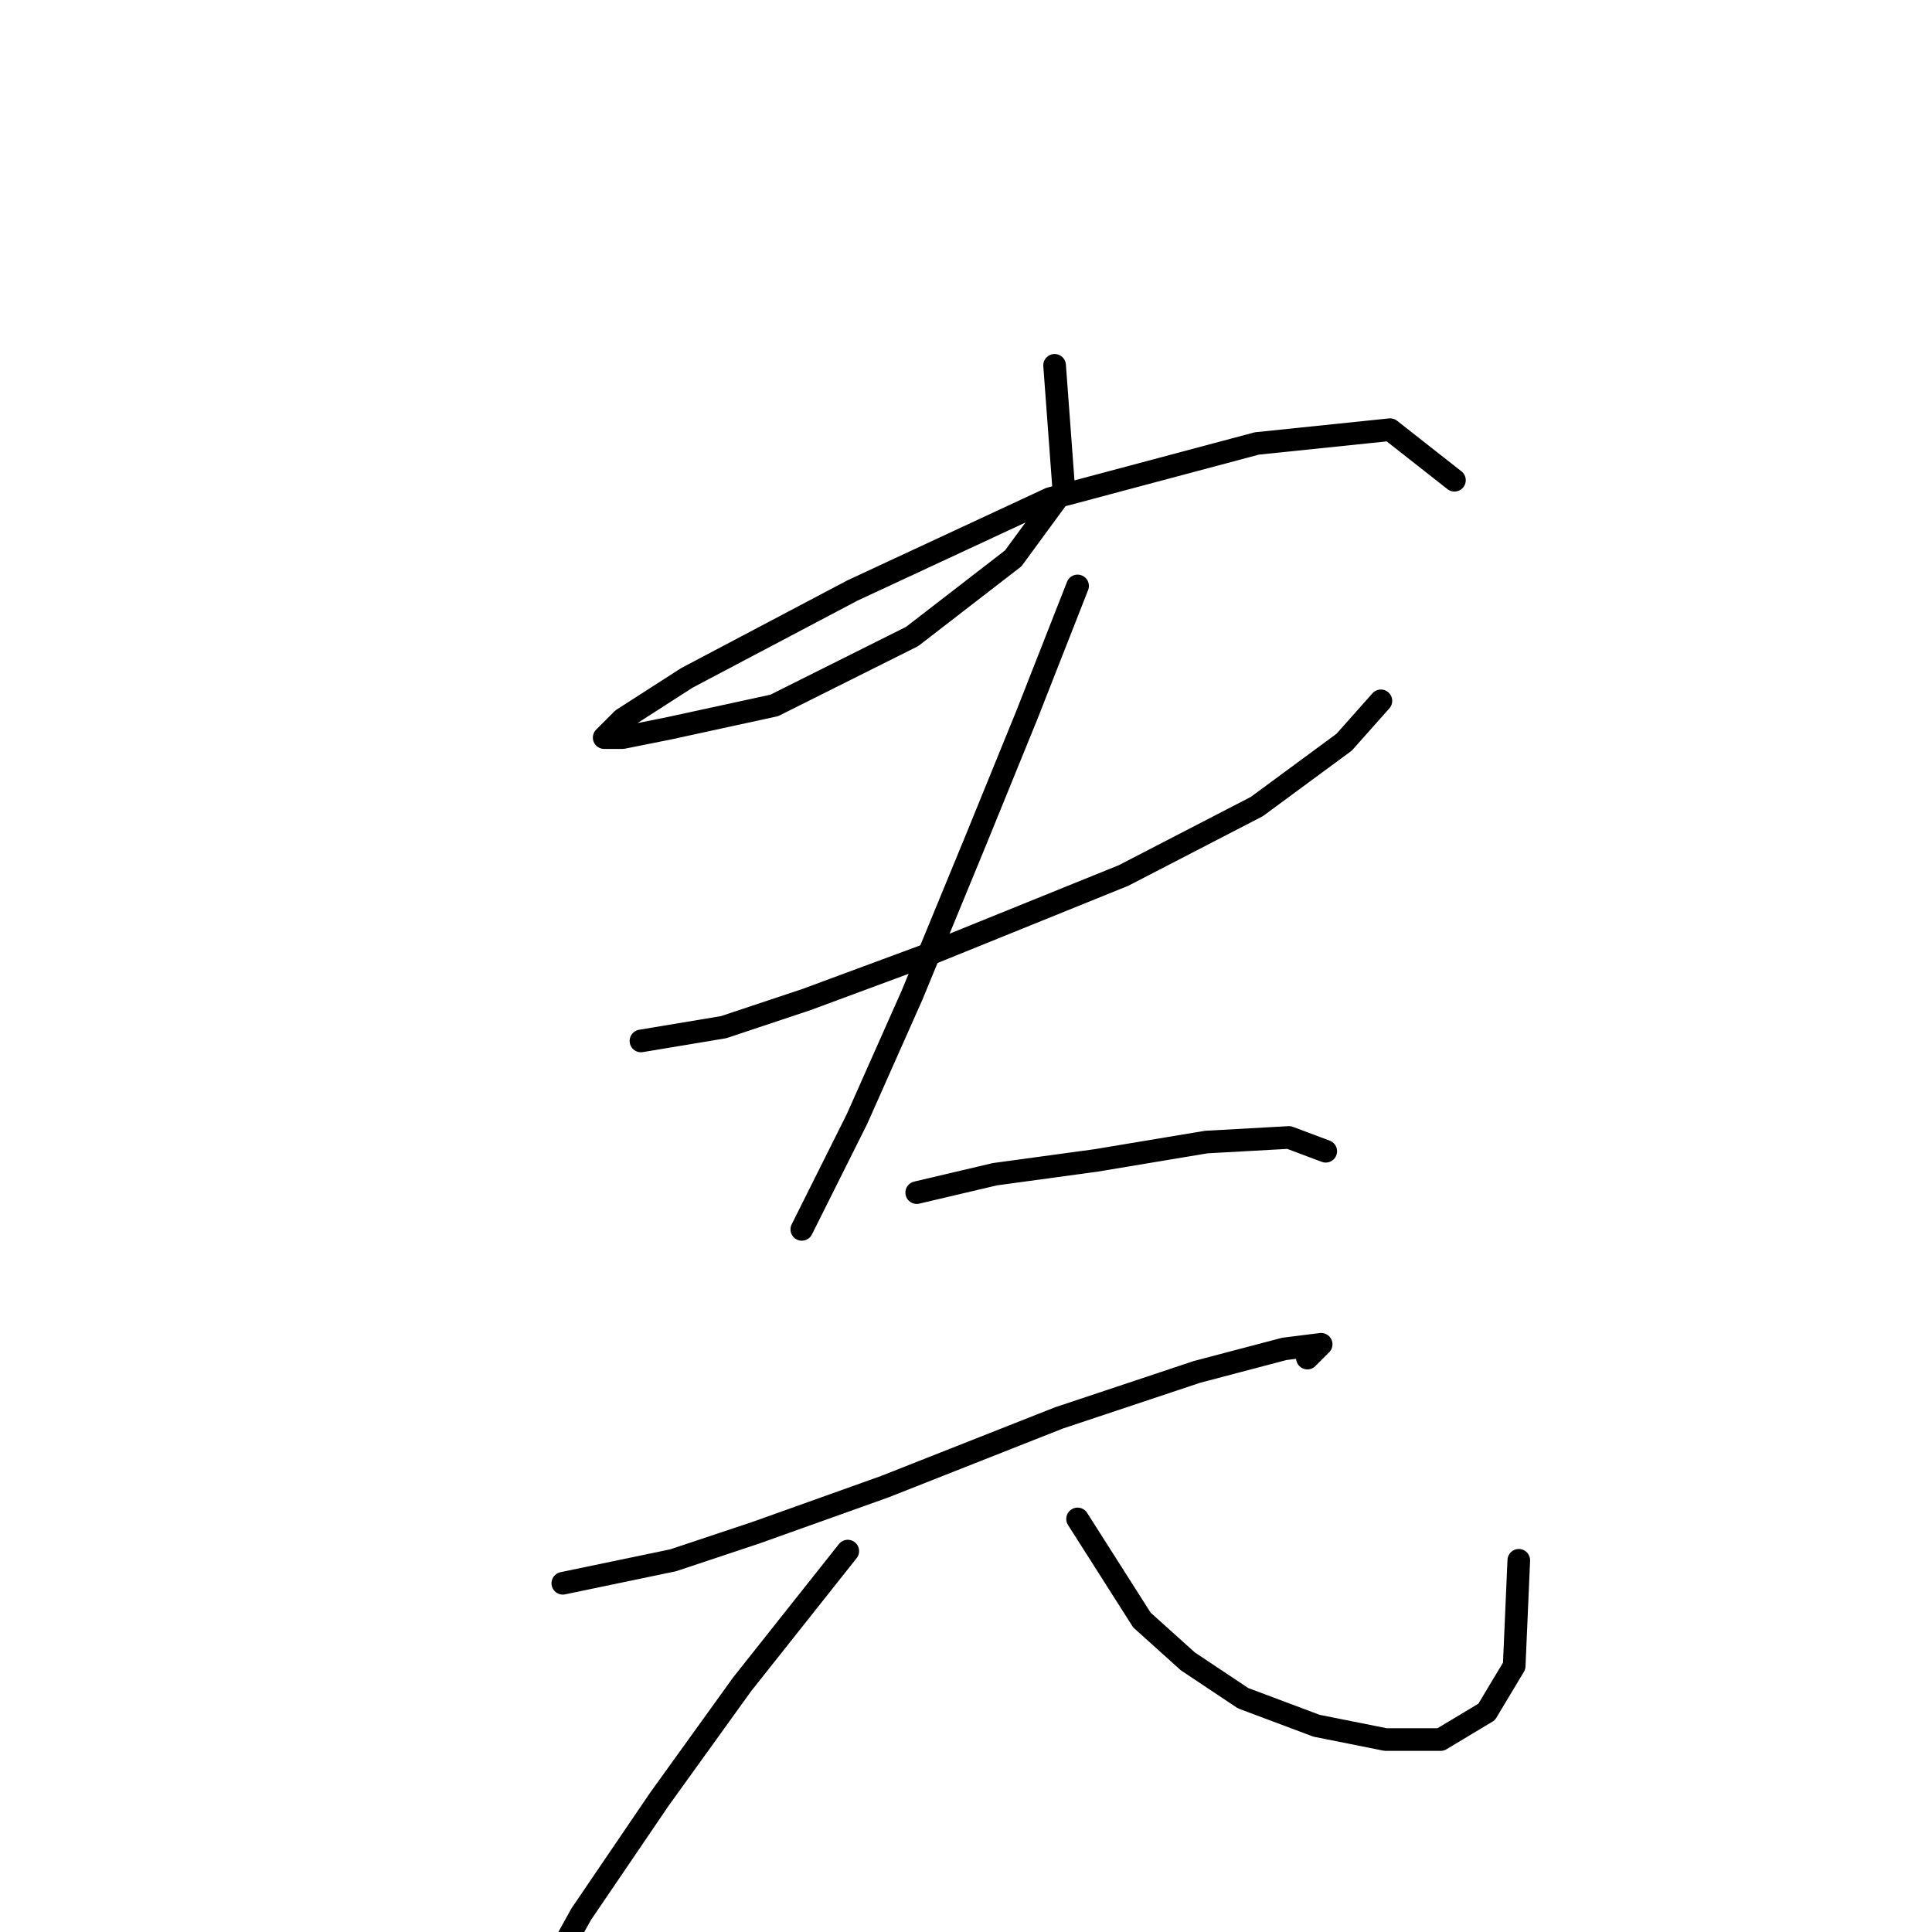 <?xml version="1.0" standalone="no"?>
    <svg width="256" height="256" xmlns="http://www.w3.org/2000/svg" version="1.1">
    <polyline stroke="black" stroke-width="3" stroke-linecap="round" fill="transparent" stroke-linejoin="round" points="139.739 48.408 140.957 64.851 134.258 73.986 120.86 84.339 102.59 93.474 88.583 96.519 82.493 97.737 80.057 97.737 82.493 95.301 91.019 89.82 112.943 78.249 139.13 66.069 166.535 58.761 184.195 56.934 192.721 63.633 192.721 63.633 " />
        <polyline stroke="black" stroke-width="3" stroke-linecap="round" fill="transparent" stroke-linejoin="round" points="84.929 137.931 95.891 136.104 106.853 132.45 123.296 126.36 148.874 116.007 166.535 106.872 178.105 98.346 182.977 92.865 182.977 92.865 " />
        <polyline stroke="black" stroke-width="3" stroke-linecap="round" fill="transparent" stroke-linejoin="round" points="142.784 77.64 136.085 94.692 129.386 111.135 120.86 131.841 113.552 148.284 106.244 162.9 106.244 162.9 " />
        <polyline stroke="black" stroke-width="3" stroke-linecap="round" fill="transparent" stroke-linejoin="round" points="121.469 158.028 131.822 155.592 145.22 153.765 159.836 151.329 170.798 150.72 175.669 152.547 175.669 152.547 " />
        <polyline stroke="black" stroke-width="3" stroke-linecap="round" fill="transparent" stroke-linejoin="round" points="74.576 209.792 89.192 206.747 100.154 203.093 117.206 197.003 140.348 187.868 158.618 181.779 170.189 178.734 175.061 178.125 173.234 179.952 173.234 179.952 " />
        <polyline stroke="black" stroke-width="3" stroke-linecap="round" fill="transparent" stroke-linejoin="round" points="112.334 205.529 98.327 223.19 87.365 238.415 77.012 253.64 70.922 264.602 70.922 264.602 " />
        <polyline stroke="black" stroke-width="3" stroke-linecap="round" fill="transparent" stroke-linejoin="round" points="142.784 201.266 151.31 214.664 157.4 220.145 164.708 225.017 174.452 228.671 183.586 230.498 190.894 230.498 196.984 226.844 200.638 220.754 201.247 206.747 201.247 206.747 " />
        </svg>